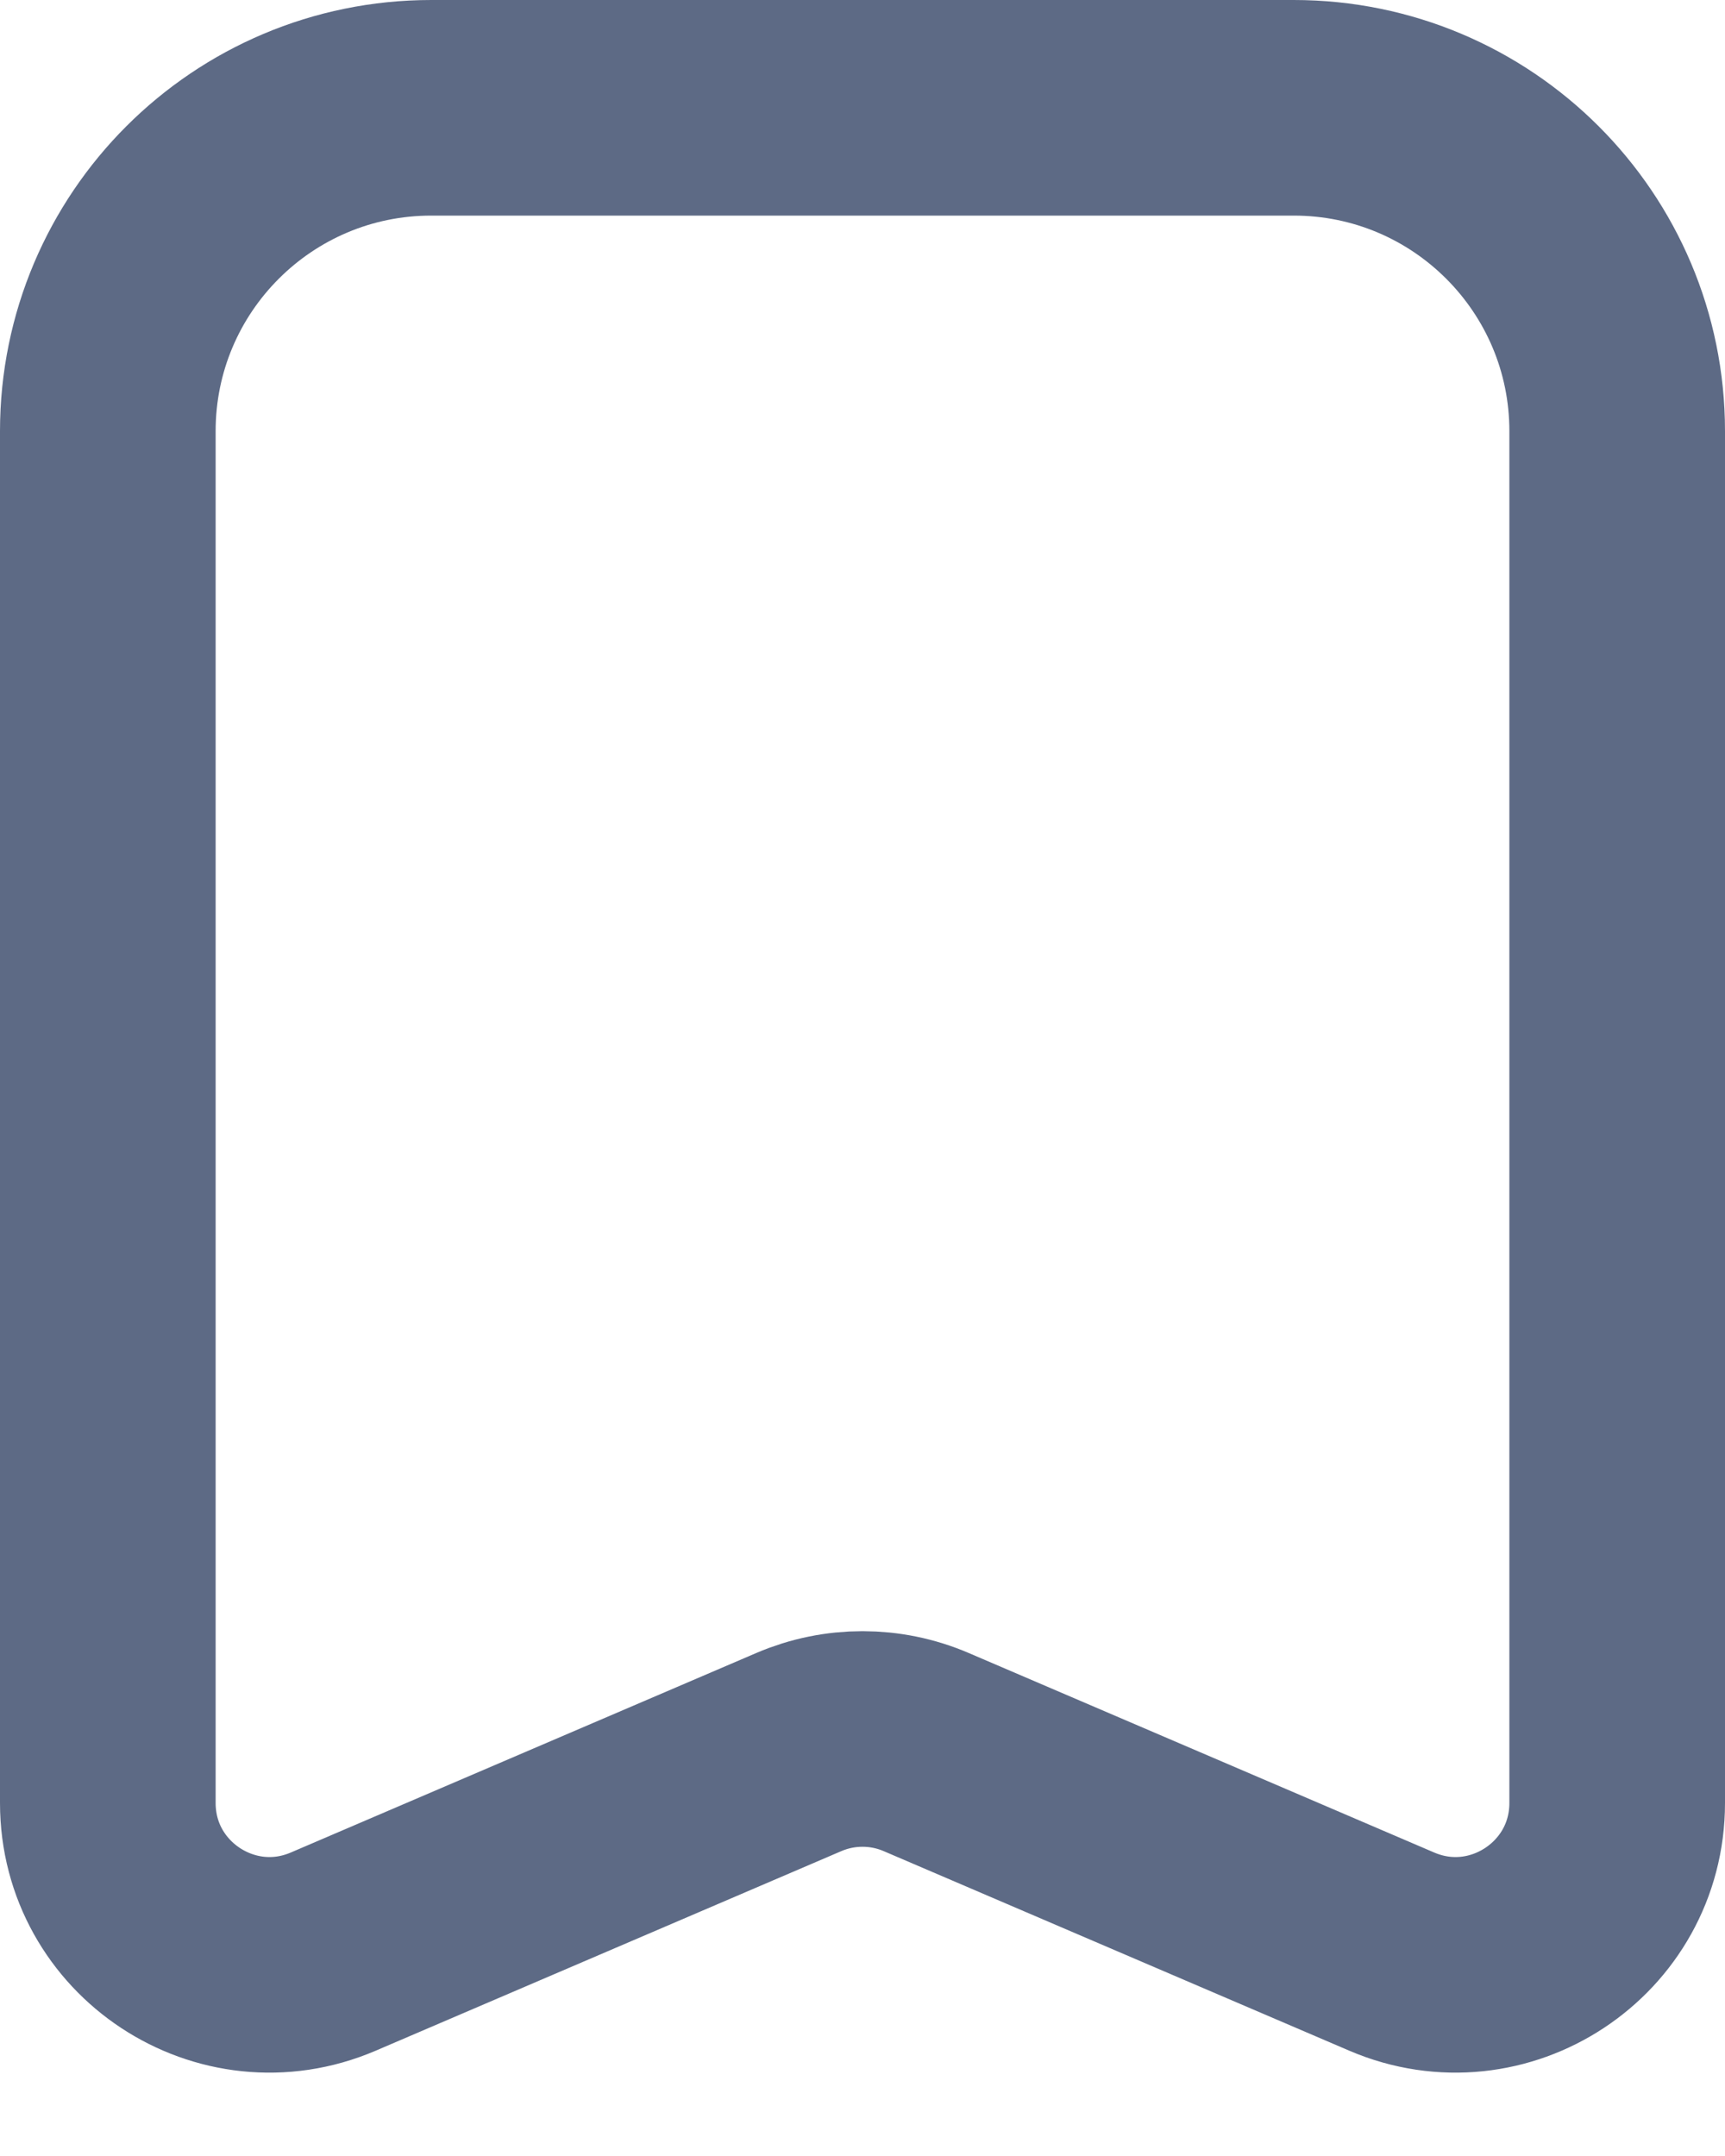 <svg width="16" height="20" viewBox="0 0 16 20" fill="none" xmlns="http://www.w3.org/2000/svg">
<path d="M1 4V16.725C1 17.802 2.101 18.528 3.091 18.104L7.409 16.253C7.786 16.091 8.214 16.091 8.591 16.253L12.909 18.104C13.899 18.528 15 17.802 15 16.725V4C15 2.343 13.657 1 12 1H4C2.343 1 1 2.343 1 4Z" stroke="#5D6A85" stroke-width="2"/>
</svg>

